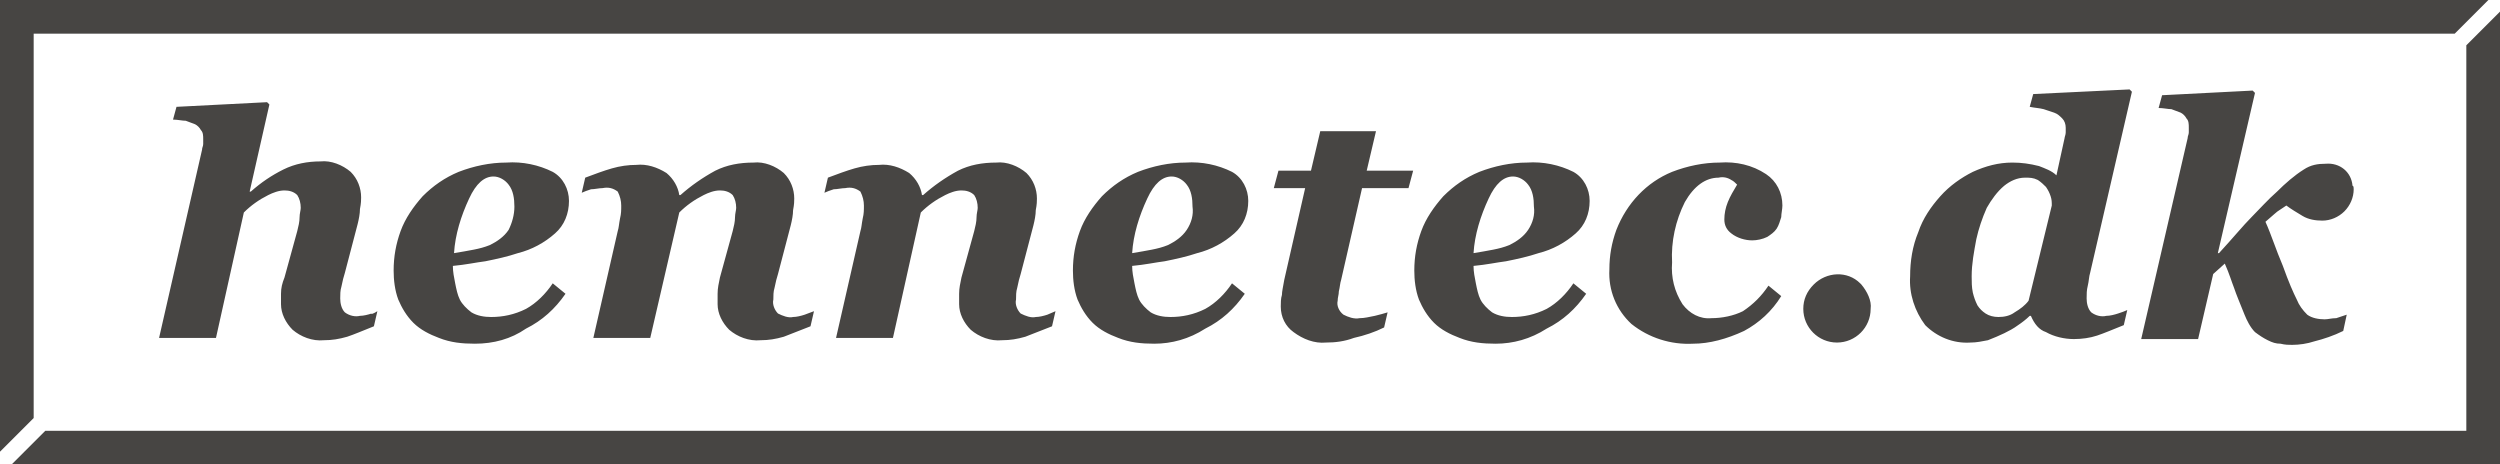 <?xml version="1.0" encoding="utf-8"?>
<!-- Generator: Adobe Illustrator 20.0.0, SVG Export Plug-In . SVG Version: 6.00 Build 0)  -->
<svg version="1.1" id="Layer_1" xmlns="http://www.w3.org/2000/svg" xmlns:xlink="http://www.w3.org/1999/xlink" x="0px" y="0px"
	 viewBox="0 0 215.3 40" style="enable-background:new 0 0 215.3 40;" xml:space="preserve">
<style type="text/css">
	.st0{fill:#474543;}
</style>
<path id="logo" class="st0" d="M32.5,26.8l-0.3,1.3c-1,0.4-1.7,0.7-2.3,0.9c-0.7,0.2-1.3,0.3-2,0.3c-1,0.1-2-0.3-2.7-0.9
	c-0.6-0.6-1-1.4-1-2.2c0-0.3,0-0.6,0-0.9c0-0.5,0.1-0.9,0.3-1.4l1.1-4c0.1-0.4,0.2-0.8,0.2-1.2c0-0.3,0.1-0.6,0.1-0.8
	c0-0.4-0.1-0.8-0.3-1.1c-0.3-0.3-0.7-0.4-1.1-0.4c-0.5,0-1,0.2-1.4,0.4c-0.8,0.4-1.5,0.9-2.1,1.5l-2.4,10.8h-4.9l3.7-16.2
	c0-0.2,0.1-0.3,0.1-0.5c0-0.1,0-0.2,0-0.4c0-0.3,0-0.6-0.2-0.8c-0.1-0.2-0.3-0.4-0.5-0.5c-0.3-0.1-0.5-0.2-0.8-0.3
	c-0.3,0-0.7-0.1-1.1-0.1l0.3-1.1l7.8-0.4l0.2,0.2l-1.7,7.5h0.1c0.9-0.8,1.8-1.4,2.8-1.9c1-0.5,2.1-0.7,3.2-0.7
	c0.9-0.1,1.9,0.3,2.6,0.9c0.6,0.6,0.9,1.4,0.9,2.2c0,0.2,0,0.5-0.1,1c0,0.4-0.1,0.9-0.2,1.3l-1.1,4.2c-0.1,0.3-0.2,0.7-0.3,1.2
	c-0.1,0.3-0.1,0.7-0.1,1c0,0.4,0.1,0.9,0.4,1.2c0.4,0.3,0.9,0.4,1.3,0.3c0.3,0,0.7-0.1,1-0.2C31.9,27.1,32.2,27,32.5,26.8z
	 M40.9,29.6c-1.1,0-2.1-0.1-3.1-0.5c-0.8-0.3-1.6-0.7-2.2-1.3c-0.6-0.6-1-1.3-1.3-2c-0.3-0.8-0.4-1.7-0.4-2.5c0-1.2,0.2-2.3,0.6-3.4
	c0.4-1.1,1.1-2.1,1.9-3c0.9-0.9,1.9-1.6,3.1-2.1c1.3-0.5,2.7-0.8,4.1-0.8c1.4-0.1,2.8,0.2,4,0.8c0.9,0.5,1.4,1.5,1.4,2.5
	c0,1.1-0.4,2.1-1.2,2.8c-0.9,0.8-2,1.4-3.2,1.7c-0.9,0.3-1.8,0.5-2.8,0.7c-0.8,0.1-1.7,0.3-2.8,0.4c0,0.5,0.1,1,0.2,1.5
	c0.1,0.5,0.2,1,0.4,1.4c0.2,0.4,0.6,0.8,1,1.1c0.5,0.3,1.1,0.4,1.7,0.4c1,0,2-0.2,3-0.7c0.9-0.5,1.7-1.3,2.3-2.2l1.1,0.9
	c-0.9,1.3-2,2.3-3.4,3C44,29.2,42.5,29.6,40.9,29.6z M44.3,17.8c0-0.7-0.1-1.4-0.5-1.9c-0.3-0.4-0.8-0.7-1.3-0.7
	c-0.8,0-1.5,0.6-2.1,1.9c-0.7,1.5-1.2,3.1-1.3,4.7c0.6-0.1,1.2-0.2,1.7-0.3c0.5-0.1,0.9-0.2,1.4-0.4c0.6-0.3,1.2-0.7,1.6-1.3
	C44.1,19.2,44.3,18.5,44.3,17.8L44.3,17.8z M70.1,26.8l-0.3,1.3c-1,0.4-1.8,0.7-2.3,0.9c-0.7,0.2-1.3,0.3-2,0.3
	c-1,0.1-2-0.3-2.7-0.9c-0.6-0.6-1-1.4-1-2.2c0-0.2,0-0.5,0-0.9c0-0.5,0.1-0.9,0.2-1.4l1.1-4c0.1-0.4,0.2-0.8,0.2-1.2
	c0-0.3,0.1-0.6,0.1-0.8c0-0.4-0.1-0.8-0.3-1.1c-0.3-0.3-0.7-0.4-1.1-0.4c-0.5,0-1,0.2-1.4,0.4c-0.8,0.4-1.5,0.9-2.1,1.5L56,29.1
	h-4.9l2.1-9.2c0.1-0.3,0.1-0.6,0.2-1.1c0.1-0.4,0.1-0.7,0.1-1.1c0-0.4-0.1-0.8-0.3-1.2c-0.4-0.3-0.8-0.4-1.3-0.3
	c-0.3,0-0.7,0.1-1,0.1c-0.3,0.1-0.6,0.2-0.8,0.3l0.3-1.3c0.8-0.3,1.6-0.6,2.3-0.8c0.7-0.2,1.4-0.3,2.1-0.3c0.9-0.1,1.8,0.2,2.6,0.7
	c0.6,0.5,1,1.2,1.1,1.9h0.1c0.9-0.8,1.9-1.5,3-2.1c1-0.5,2.1-0.7,3.3-0.7c0.9-0.1,1.9,0.3,2.6,0.9c0.6,0.6,0.9,1.4,0.9,2.2
	c0,0.2,0,0.5-0.1,1c0,0.4-0.1,0.9-0.2,1.3L67,23.6c-0.1,0.3-0.2,0.7-0.3,1.2c-0.1,0.3-0.1,0.7-0.1,1c-0.1,0.4,0.1,0.9,0.4,1.2
	c0.4,0.2,0.9,0.4,1.3,0.3c0.3,0,0.7-0.1,1-0.2C69.6,27,69.8,26.9,70.1,26.8L70.1,26.8z M90.9,26.8l-0.3,1.3c-1,0.4-1.8,0.7-2.3,0.9
	c-0.7,0.2-1.3,0.3-2,0.3c-1,0.1-2-0.3-2.7-0.9c-0.6-0.6-1-1.4-1-2.2c0-0.2,0-0.5,0-0.9c0-0.5,0.1-0.9,0.2-1.4l1.1-4
	c0.1-0.4,0.2-0.8,0.2-1.2c0-0.3,0.1-0.6,0.1-0.8c0-0.4-0.1-0.8-0.3-1.1c-0.3-0.3-0.7-0.4-1.1-0.4c-0.5,0-1,0.2-1.4,0.4
	c-0.8,0.4-1.5,0.9-2.1,1.5l-2.4,10.8h-4.9l2.1-9.2c0.1-0.3,0.1-0.6,0.2-1.1c0.1-0.4,0.1-0.7,0.1-1.1c0-0.4-0.1-0.8-0.3-1.2
	c-0.4-0.3-0.8-0.4-1.3-0.3c-0.3,0-0.7,0.1-1,0.1c-0.3,0.1-0.6,0.2-0.8,0.3l0.3-1.3c0.8-0.3,1.6-0.6,2.3-0.8c0.7-0.2,1.4-0.3,2.1-0.3
	c0.9-0.1,1.8,0.2,2.6,0.7c0.6,0.5,1,1.2,1.1,1.9h0.1c0.9-0.8,1.9-1.5,3-2.1c1-0.5,2.1-0.7,3.3-0.7c0.9-0.1,1.9,0.3,2.6,0.9
	c0.6,0.6,0.9,1.4,0.9,2.2c0,0.2,0,0.5-0.1,1c0,0.4-0.1,0.9-0.2,1.3l-1.1,4.2c-0.1,0.3-0.2,0.7-0.3,1.2c-0.1,0.3-0.1,0.7-0.1,1
	c-0.1,0.4,0.1,0.9,0.4,1.2c0.4,0.2,0.9,0.4,1.3,0.3c0.3,0,0.7-0.1,1-0.2C90.4,27,90.7,26.9,90.9,26.8L90.9,26.8z M99.4,29.6
	c-1.1,0-2.1-0.1-3.1-0.5c-0.8-0.3-1.6-0.7-2.2-1.3c-0.6-0.6-1-1.3-1.3-2c-0.3-0.8-0.4-1.7-0.4-2.5c0-1.2,0.2-2.3,0.6-3.4
	c0.4-1.1,1.1-2.1,1.9-3c0.9-0.9,1.9-1.6,3.1-2.1c1.3-0.5,2.7-0.8,4.1-0.8c1.4-0.1,2.8,0.2,4,0.8c0.9,0.5,1.4,1.5,1.4,2.5
	c0,1.1-0.4,2.1-1.2,2.8c-0.9,0.8-2,1.4-3.2,1.7c-0.9,0.3-1.8,0.5-2.8,0.7c-0.8,0.1-1.7,0.3-2.8,0.4c0,0.5,0.1,1,0.2,1.5
	c0.1,0.5,0.2,1,0.4,1.4c0.2,0.4,0.6,0.8,1,1.1c0.5,0.3,1.1,0.4,1.7,0.4c1,0,2-0.2,3-0.7c0.9-0.5,1.7-1.3,2.3-2.2l1.1,0.9
	c-0.9,1.3-2,2.3-3.4,3C102.4,29.2,100.9,29.6,99.4,29.6L99.4,29.6z M102.7,17.8c0-0.7-0.1-1.4-0.5-1.9c-0.3-0.4-0.8-0.7-1.3-0.7
	c-0.8,0-1.5,0.6-2.1,1.9c-0.7,1.5-1.2,3.1-1.3,4.7c0.6-0.1,1.2-0.2,1.7-0.3c0.5-0.1,0.9-0.2,1.4-0.4c0.6-0.3,1.2-0.7,1.6-1.3
	C102.6,19.2,102.8,18.5,102.7,17.8L102.7,17.8z M114.2,29.5c-1,0.1-2-0.3-2.8-0.9c-0.7-0.5-1.1-1.3-1.1-2.2c0-0.3,0-0.7,0.1-1
	c0-0.3,0.1-0.7,0.2-1.3l1.8-7.9h-2.7l0.4-1.5h2.8l0.8-3.4h4.8l-0.8,3.4h4l-0.4,1.5h-4l-1.8,7.9c-0.1,0.3-0.1,0.6-0.2,1
	c0,0.3-0.1,0.5-0.1,0.8c-0.1,0.4,0.1,0.9,0.5,1.2c0.4,0.2,0.9,0.4,1.4,0.3c0.4,0,0.8-0.1,1.3-0.2c0.4-0.1,0.8-0.2,1.1-0.3l-0.3,1.3
	c-0.8,0.4-1.7,0.7-2.6,0.9C115.8,29.4,115,29.5,114.2,29.5z M128.8,29.6c-1.1,0-2.1-0.1-3.1-0.5c-0.8-0.3-1.6-0.7-2.2-1.3
	c-0.6-0.6-1-1.3-1.3-2c-0.3-0.8-0.4-1.7-0.4-2.5c0-1.2,0.2-2.3,0.6-3.4c0.4-1.1,1.1-2.1,1.9-3c0.9-0.9,1.9-1.6,3.1-2.1
	c1.3-0.5,2.7-0.8,4.1-0.8c1.4-0.1,2.8,0.2,4,0.8c0.9,0.5,1.4,1.5,1.4,2.5c0,1.1-0.4,2.1-1.2,2.8c-0.9,0.8-2,1.4-3.2,1.7
	c-0.9,0.3-1.8,0.5-2.8,0.7c-0.8,0.1-1.7,0.3-2.8,0.4c0,0.5,0.1,1,0.2,1.5c0.1,0.5,0.2,1,0.4,1.4c0.2,0.4,0.6,0.8,1,1.1
	c0.5,0.3,1.1,0.4,1.7,0.4c1,0,2-0.2,3-0.7c0.9-0.5,1.7-1.3,2.3-2.2l1.1,0.9c-0.9,1.3-2,2.3-3.4,3C131.8,29.2,130.3,29.6,128.8,29.6
	L128.8,29.6z M132.1,17.8c0-0.7-0.1-1.4-0.5-1.9c-0.3-0.4-0.8-0.7-1.3-0.7c-0.8,0-1.5,0.6-2.1,1.9c-0.7,1.5-1.2,3.1-1.3,4.7
	c0.6-0.1,1.2-0.2,1.7-0.3c0.5-0.1,0.9-0.2,1.4-0.4c0.6-0.3,1.2-0.7,1.6-1.3C132,19.2,132.2,18.5,132.1,17.8L132.1,17.8z M145.8,29.6
	c-1.9,0.1-3.8-0.5-5.3-1.7c-1.3-1.2-2-2.9-1.9-4.7c0-1.2,0.2-2.3,0.6-3.4c0.9-2.3,2.6-4.1,4.8-5c1.3-0.5,2.7-0.8,4.1-0.8
	c1.4-0.1,2.8,0.2,4,1c0.9,0.6,1.4,1.6,1.4,2.7c0,0.3-0.1,0.7-0.1,1c-0.1,0.3-0.2,0.7-0.4,1c-0.2,0.3-0.5,0.5-0.8,0.7
	c-0.4,0.2-0.9,0.3-1.3,0.3c-0.6,0-1.3-0.2-1.8-0.6c-0.4-0.3-0.6-0.7-0.6-1.2c0-0.5,0.1-1,0.3-1.5c0.2-0.5,0.5-1,0.8-1.5
	c-0.2-0.2-0.3-0.3-0.5-0.4c-0.3-0.2-0.7-0.3-1.1-0.2c-1.1,0-2.1,0.7-2.9,2.1c-0.8,1.6-1.2,3.4-1.1,5.2c-0.1,1.3,0.2,2.5,0.9,3.6
	c0.6,0.8,1.5,1.3,2.5,1.2c0.9,0,1.9-0.2,2.7-0.6c0.9-0.6,1.6-1.3,2.2-2.2l1.1,0.9c-0.8,1.3-1.9,2.3-3.2,3
	C148.7,29.2,147.2,29.6,145.8,29.6L145.8,29.6z M161.1,26.6c0,1.6-1.3,2.9-2.9,2.9s-2.9-1.3-2.9-2.9l0,0c0-0.8,0.3-1.5,0.9-2.1
	c1.1-1.1,2.9-1.2,4-0.1c0,0,0.1,0.1,0.1,0.1C160.8,25.1,161.2,25.9,161.1,26.6L161.1,26.6z M174.9,27.2h-0.1c-0.3,0.3-0.7,0.6-1,0.8
	c-0.4,0.3-0.8,0.5-1.2,0.7c-0.4,0.2-0.9,0.4-1.4,0.6c-0.5,0.1-1,0.2-1.5,0.2c-1.5,0.1-2.9-0.5-3.9-1.5c-0.9-1.2-1.4-2.7-1.3-4.2
	c0-1.3,0.2-2.6,0.7-3.8c0.4-1.2,1.1-2.2,1.9-3.1c0.8-0.9,1.8-1.6,2.8-2.1c1.1-0.5,2.2-0.8,3.4-0.8c0.8,0,1.5,0.1,2.3,0.3
	c0.5,0.2,1.1,0.4,1.5,0.8l0.7-3.2c0-0.1,0.1-0.3,0.1-0.5c0-0.1,0-0.3,0-0.4c0-0.3-0.1-0.6-0.3-0.8c-0.2-0.2-0.4-0.4-0.7-0.5
	c-0.3-0.1-0.6-0.2-0.9-0.3c-0.4-0.1-0.7-0.1-1.2-0.2l0.3-1.1l8.3-0.4l0.2,0.2l-3.6,15.6c-0.1,0.3-0.1,0.7-0.2,1.1
	c-0.1,0.4-0.1,0.7-0.1,1.1c0,0.4,0.1,0.9,0.4,1.2c0.4,0.3,0.9,0.4,1.3,0.3c0.3,0,0.7-0.1,1-0.2c0.3-0.1,0.6-0.2,0.8-0.3l-0.3,1.3
	c-1,0.4-1.7,0.7-2.3,0.9c-0.6,0.2-1.3,0.3-2,0.3c-0.8,0-1.7-0.2-2.4-0.6C175.6,28.4,175.2,27.9,174.9,27.2L174.9,27.2z M176.7,17.7
	c0-0.3,0-0.5-0.1-0.8c-0.1-0.3-0.2-0.5-0.4-0.8c-0.2-0.2-0.4-0.4-0.7-0.6c-0.4-0.2-0.7-0.2-1.1-0.2c-0.7,0-1.3,0.3-1.8,0.7
	c-0.6,0.5-1.1,1.2-1.5,1.9c-0.4,0.9-0.7,1.8-0.9,2.7c-0.2,1.1-0.4,2.1-0.4,3.2c0,0.5,0,0.9,0.1,1.4c0.1,0.4,0.2,0.7,0.4,1.1
	c0.2,0.3,0.4,0.5,0.7,0.7c0.3,0.2,0.7,0.3,1.1,0.3c0.5,0,1-0.1,1.4-0.4c0.5-0.3,0.9-0.6,1.2-1L176.7,17.7z M202.7,16.3
	c0,0.7-0.3,1.4-0.8,1.9c-0.5,0.5-1.2,0.8-1.9,0.8c-0.6,0-1.2-0.1-1.7-0.4c-0.5-0.3-1-0.6-1.4-0.9l-0.6,0.4c-0.2,0.1-0.6,0.5-1.2,1
	c0.5,1.1,0.9,2.4,1.5,3.8c0.5,1.4,0.9,2.3,1.2,2.9c0.2,0.5,0.5,0.9,0.9,1.3c0.4,0.3,1,0.4,1.5,0.4c0.3,0,0.6-0.1,1-0.1
	c0.3-0.1,0.6-0.2,0.9-0.3l-0.3,1.4c-0.8,0.4-1.7,0.7-2.5,0.9c-0.6,0.2-1.3,0.3-1.9,0.3c-0.3,0-0.6,0-1-0.1c-0.4,0-0.7-0.1-1.1-0.3
	c-0.4-0.2-0.7-0.4-1.1-0.7c-0.4-0.4-0.7-1-0.9-1.5c-0.4-1-0.7-1.7-0.9-2.3c-0.2-0.5-0.4-1.2-0.8-2.1l-1,0.9l-1.3,5.6h-4.9l4-17.3
	c0-0.2,0.1-0.3,0.1-0.5c0-0.1,0-0.2,0-0.4c0-0.3,0-0.6-0.2-0.8c-0.1-0.2-0.3-0.4-0.5-0.5c-0.3-0.1-0.5-0.2-0.8-0.3
	c-0.3,0-0.7-0.1-1.1-0.1l0.3-1.1l7.8-0.4l0.2,0.2l-3.2,13.8h0.1c1.2-1.3,2.1-2.4,2.8-3.1c0.7-0.7,1.4-1.5,2.2-2.2
	c0.7-0.7,1.5-1.4,2.3-1.9c0.6-0.4,1.2-0.5,1.9-0.5c1.2-0.1,2.2,0.7,2.3,1.9C202.7,16,202.7,16.2,202.7,16.3L202.7,16.3z M212.4,3.9
	v33.2H3.9L1,40h214.3V1L212.4,3.9z M2.9,36V2.9h208.5l2.9-2.9H0v38.9L2.9,36z"/>
</svg>
